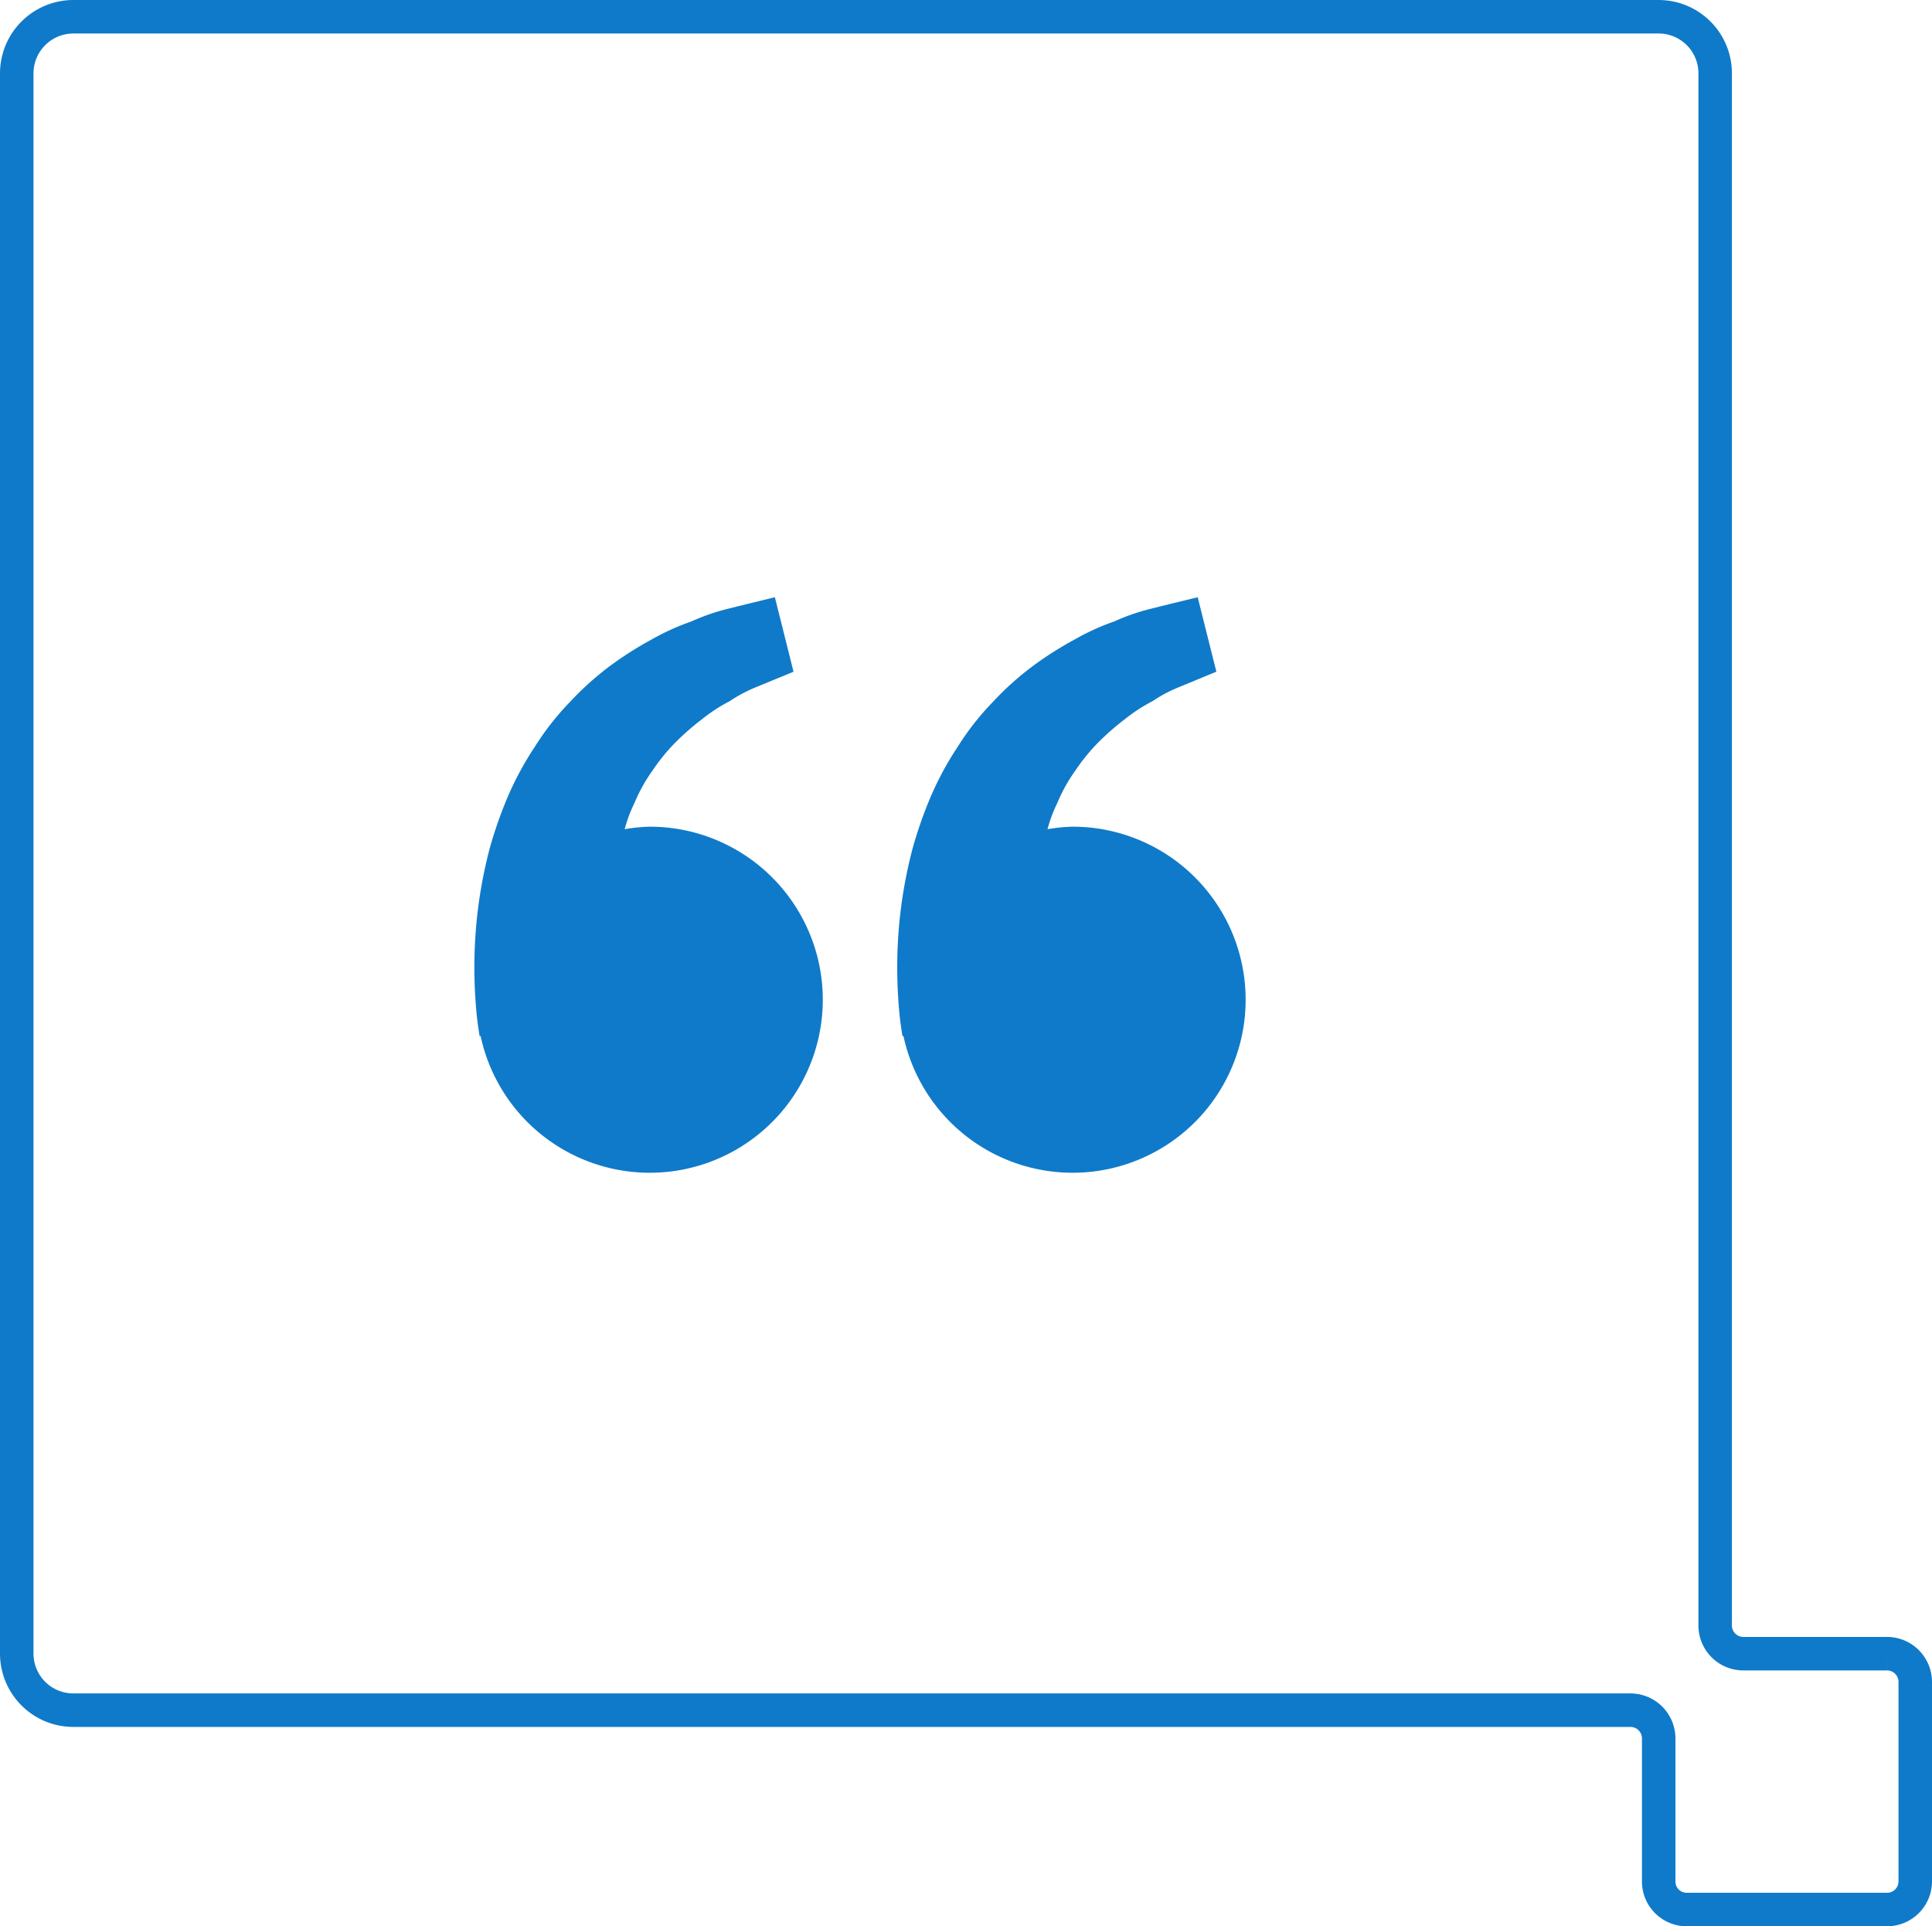 <svg xmlns="http://www.w3.org/2000/svg" width="173.081" height="172.551" viewBox="0 0 173.081 172.551">
  <g id="Group_2701" data-name="Group 2701" transform="translate(-278.146 -1252.25)">
    <g id="Icon_quotes" transform="translate(279.641 1253.438)">
      <path id="Path_283" data-name="Path 283" d="M222.956,324.87H210.1a2.524,2.524,0,0,1-2.526-2.52V183.3a5.066,5.066,0,0,0-5.058-5.062H60.493a5.076,5.076,0,0,0-5.075,5.062V324.87a5.073,5.073,0,0,0,5.075,5.062H199.966a2.532,2.532,0,0,1,2.549,2.531v12.81a2.507,2.507,0,0,0,2.515,2.515h17.926a2.524,2.524,0,0,0,2.543-2.515V327.4a2.538,2.538,0,0,0-2.543-2.531" transform="translate(-55.413 -177.925)" fill="none" stroke="#0f7ac9" stroke-width="3"></path>
      <path id="bxs-quote-alt-left" d="M18.612,26.6a15.245,15.245,0,0,0-2.238.225,12.415,12.415,0,0,1,.875-2.342,14.487,14.487,0,0,1,1.616-2.906,17.141,17.141,0,0,1,2.069-2.537,23.027,23.027,0,0,1,2.383-2.08,14.689,14.689,0,0,1,2.459-1.6,12.991,12.991,0,0,1,2.238-1.205l1.855-.764L31.5,12.72,29.829,6.046l-2.055.5c-.657.165-1.46.358-2.372.59a18.535,18.535,0,0,0-3.037,1.074,21.387,21.387,0,0,0-3.54,1.6,32.33,32.33,0,0,0-3.756,2.383,26.854,26.854,0,0,0-3.616,3.253,24.209,24.209,0,0,0-3.131,4A27.917,27.917,0,0,0,5.9,23.921a37.88,37.88,0,0,0-1.612,4.6A41.572,41.572,0,0,0,2.97,36.913a42.921,42.921,0,0,0,.1,6.017c.051.7.149,1.384.218,1.855l.087.579.09-.021A15.5,15.5,0,1,0,18.612,26.6Zm37.881,0a15.245,15.245,0,0,0-2.238.225,12.415,12.415,0,0,1,.875-2.342,14.486,14.486,0,0,1,1.616-2.906,17.141,17.141,0,0,1,2.068-2.537,23.03,23.03,0,0,1,2.383-2.08,14.689,14.689,0,0,1,2.459-1.6,12.99,12.99,0,0,1,2.238-1.205l1.855-.764,1.632-.677L67.709,6.046l-2.055.5c-.657.165-1.46.358-2.372.59a18.535,18.535,0,0,0-3.037,1.074,21.323,21.323,0,0,0-3.54,1.609A32.329,32.329,0,0,0,52.95,12.2a26.99,26.99,0,0,0-3.616,3.251,24.209,24.209,0,0,0-3.131,4,27.917,27.917,0,0,0-2.417,4.472,37.881,37.881,0,0,0-1.612,4.6,41.572,41.572,0,0,0-1.322,8.391,42.921,42.921,0,0,0,.1,6.017c.051.7.149,1.384.218,1.855l.087.579.09-.021A15.5,15.5,0,1,0,56.492,26.6Z" transform="translate(38.094 46.265)" fill="#0f7ac9"></path>
    </g>
  </g>
</svg>
